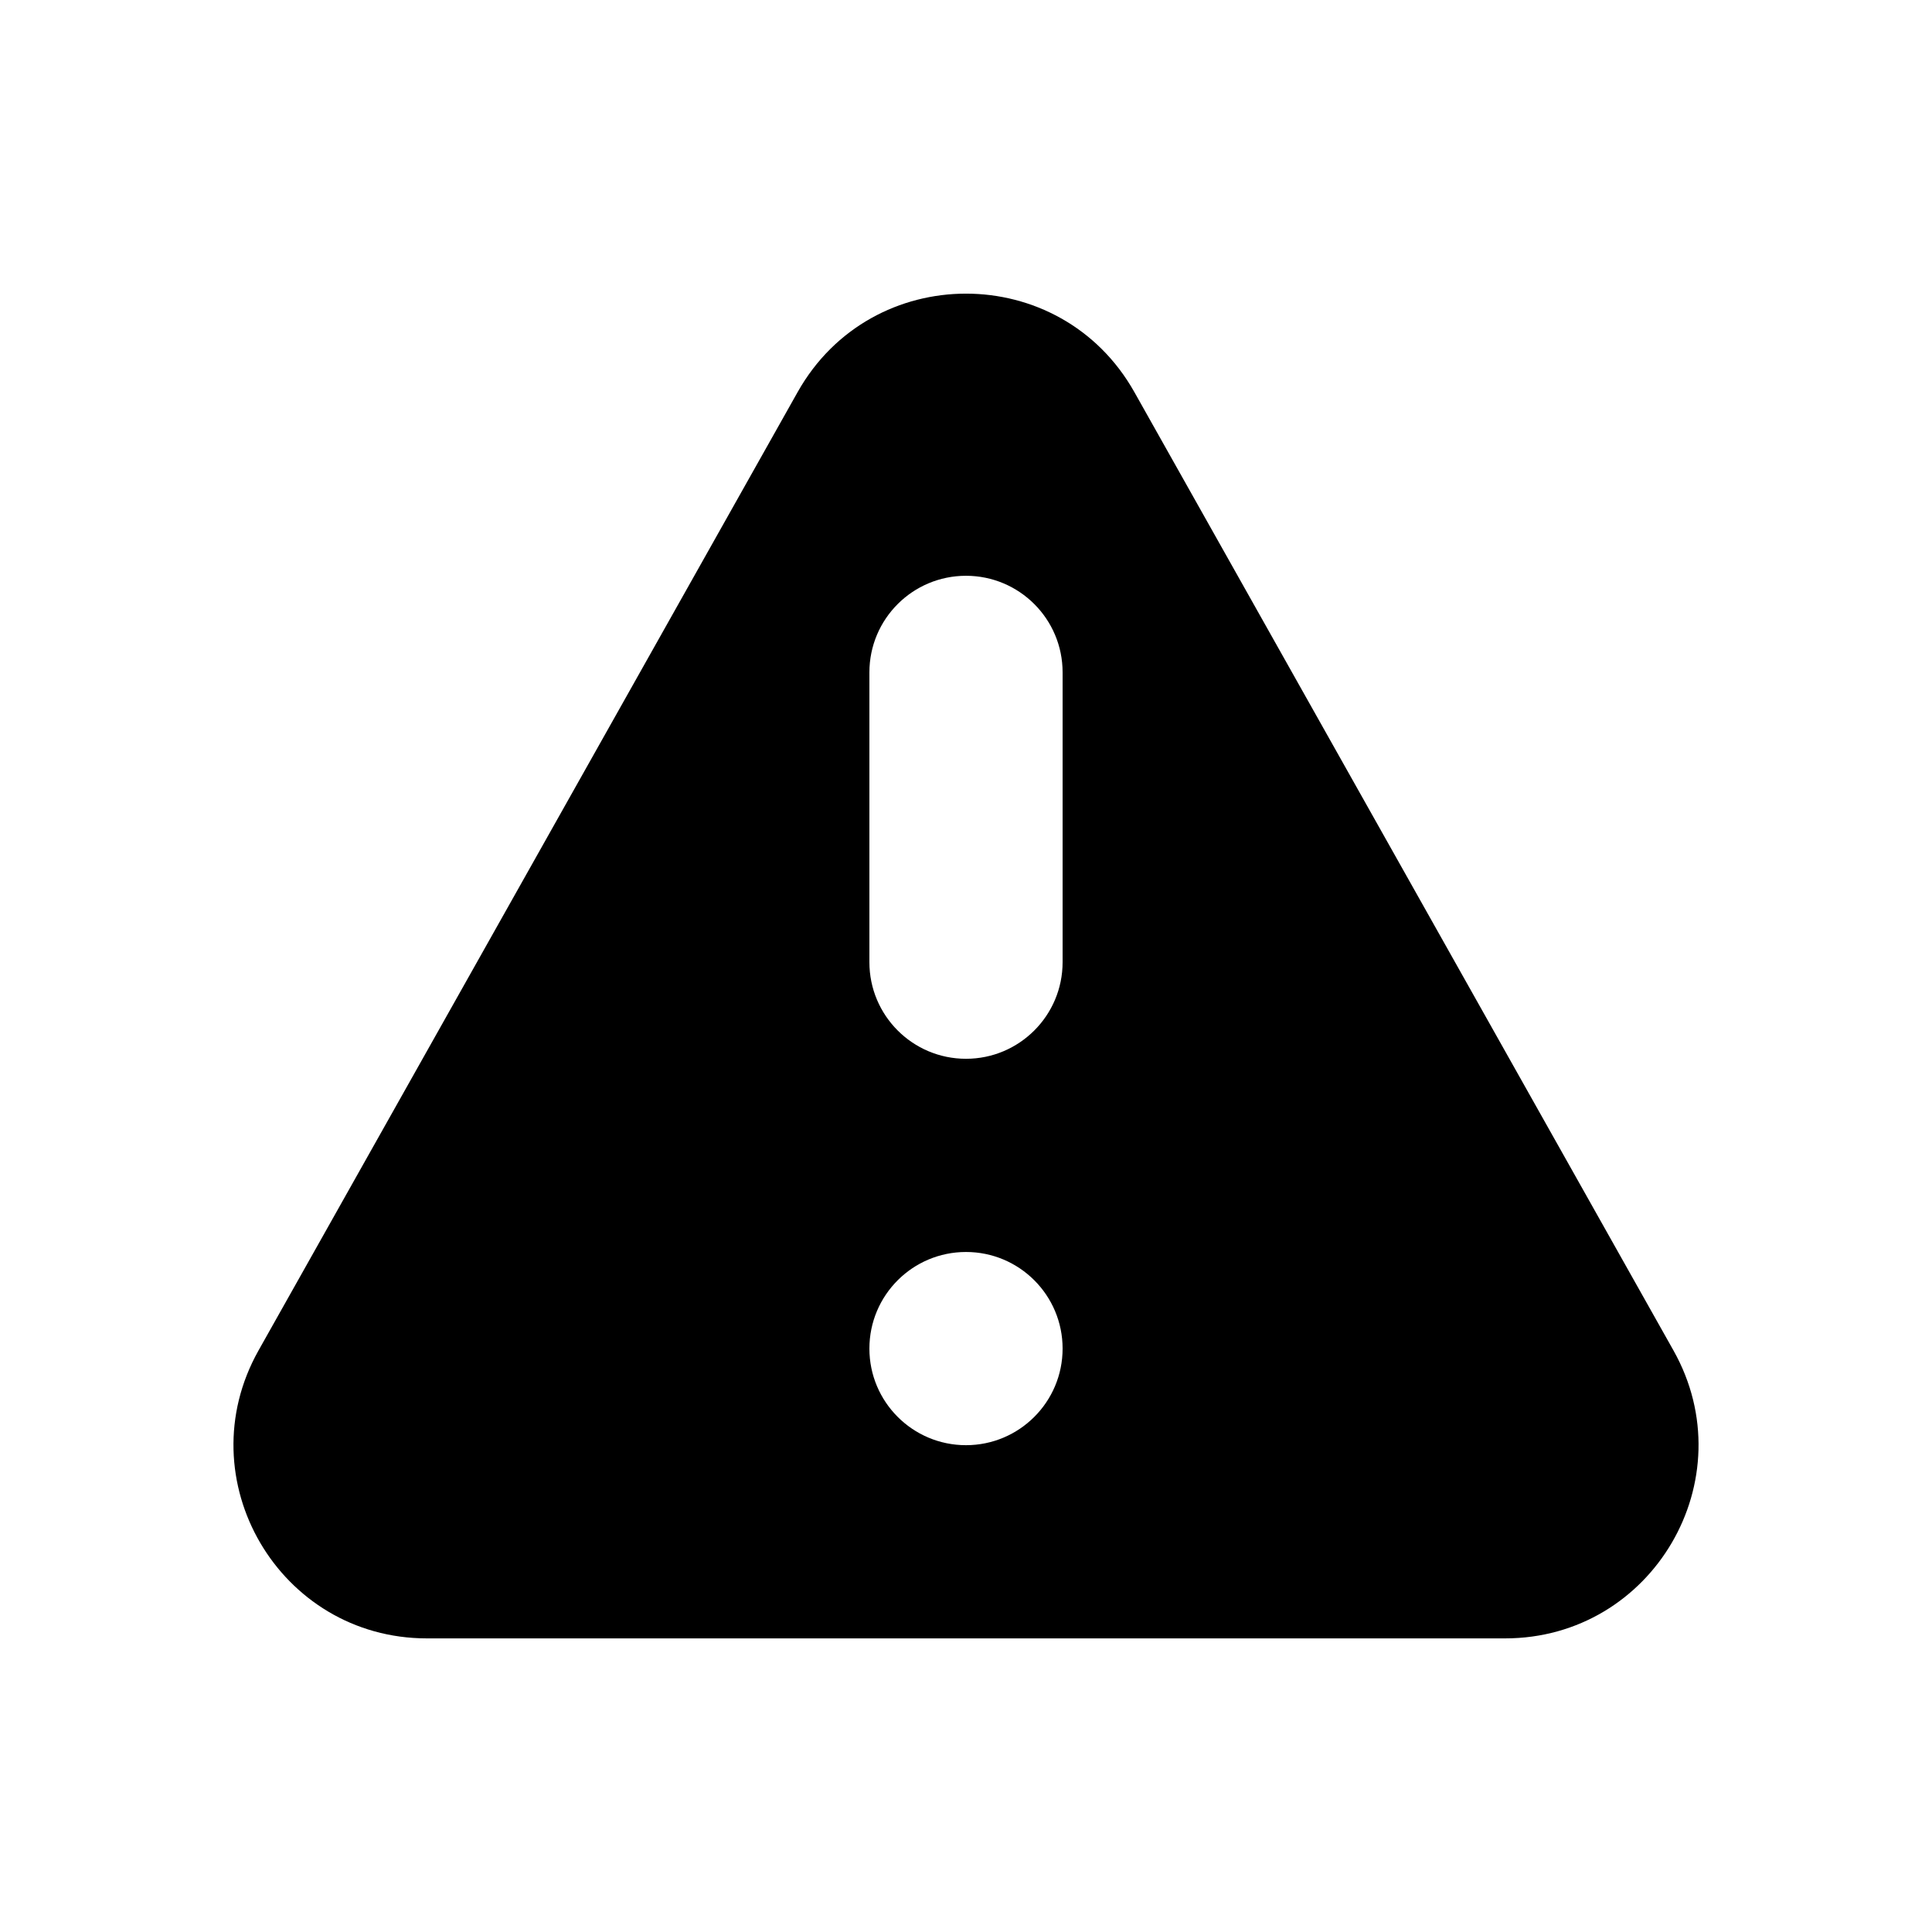<svg width="40" height="40" viewBox="0 0 40 40" fill="none" xmlns="http://www.w3.org/2000/svg">
<path fill-rule="evenodd" clip-rule="evenodd" d="M16.514 8.118C18.043 5.4 21.957 5.4 23.486 8.118L34.647 27.959C36.147 30.626 34.22 33.921 31.16 33.921H8.839C5.78 33.921 3.853 30.626 5.353 27.959L16.514 8.118ZM22 27.921C22 29.025 21.104 29.921 20 29.921C18.895 29.921 18 29.025 18 27.921C18 26.816 18.895 25.921 20 25.921C21.104 25.921 22 26.816 22 27.921ZM20 11.921C18.895 11.921 18 12.816 18 13.921V19.921C18 21.025 18.895 21.921 20 21.921C21.104 21.921 22 21.025 22 19.921V13.921C22 12.816 21.104 11.921 20 11.921Z" fill="black"/>
</svg>
